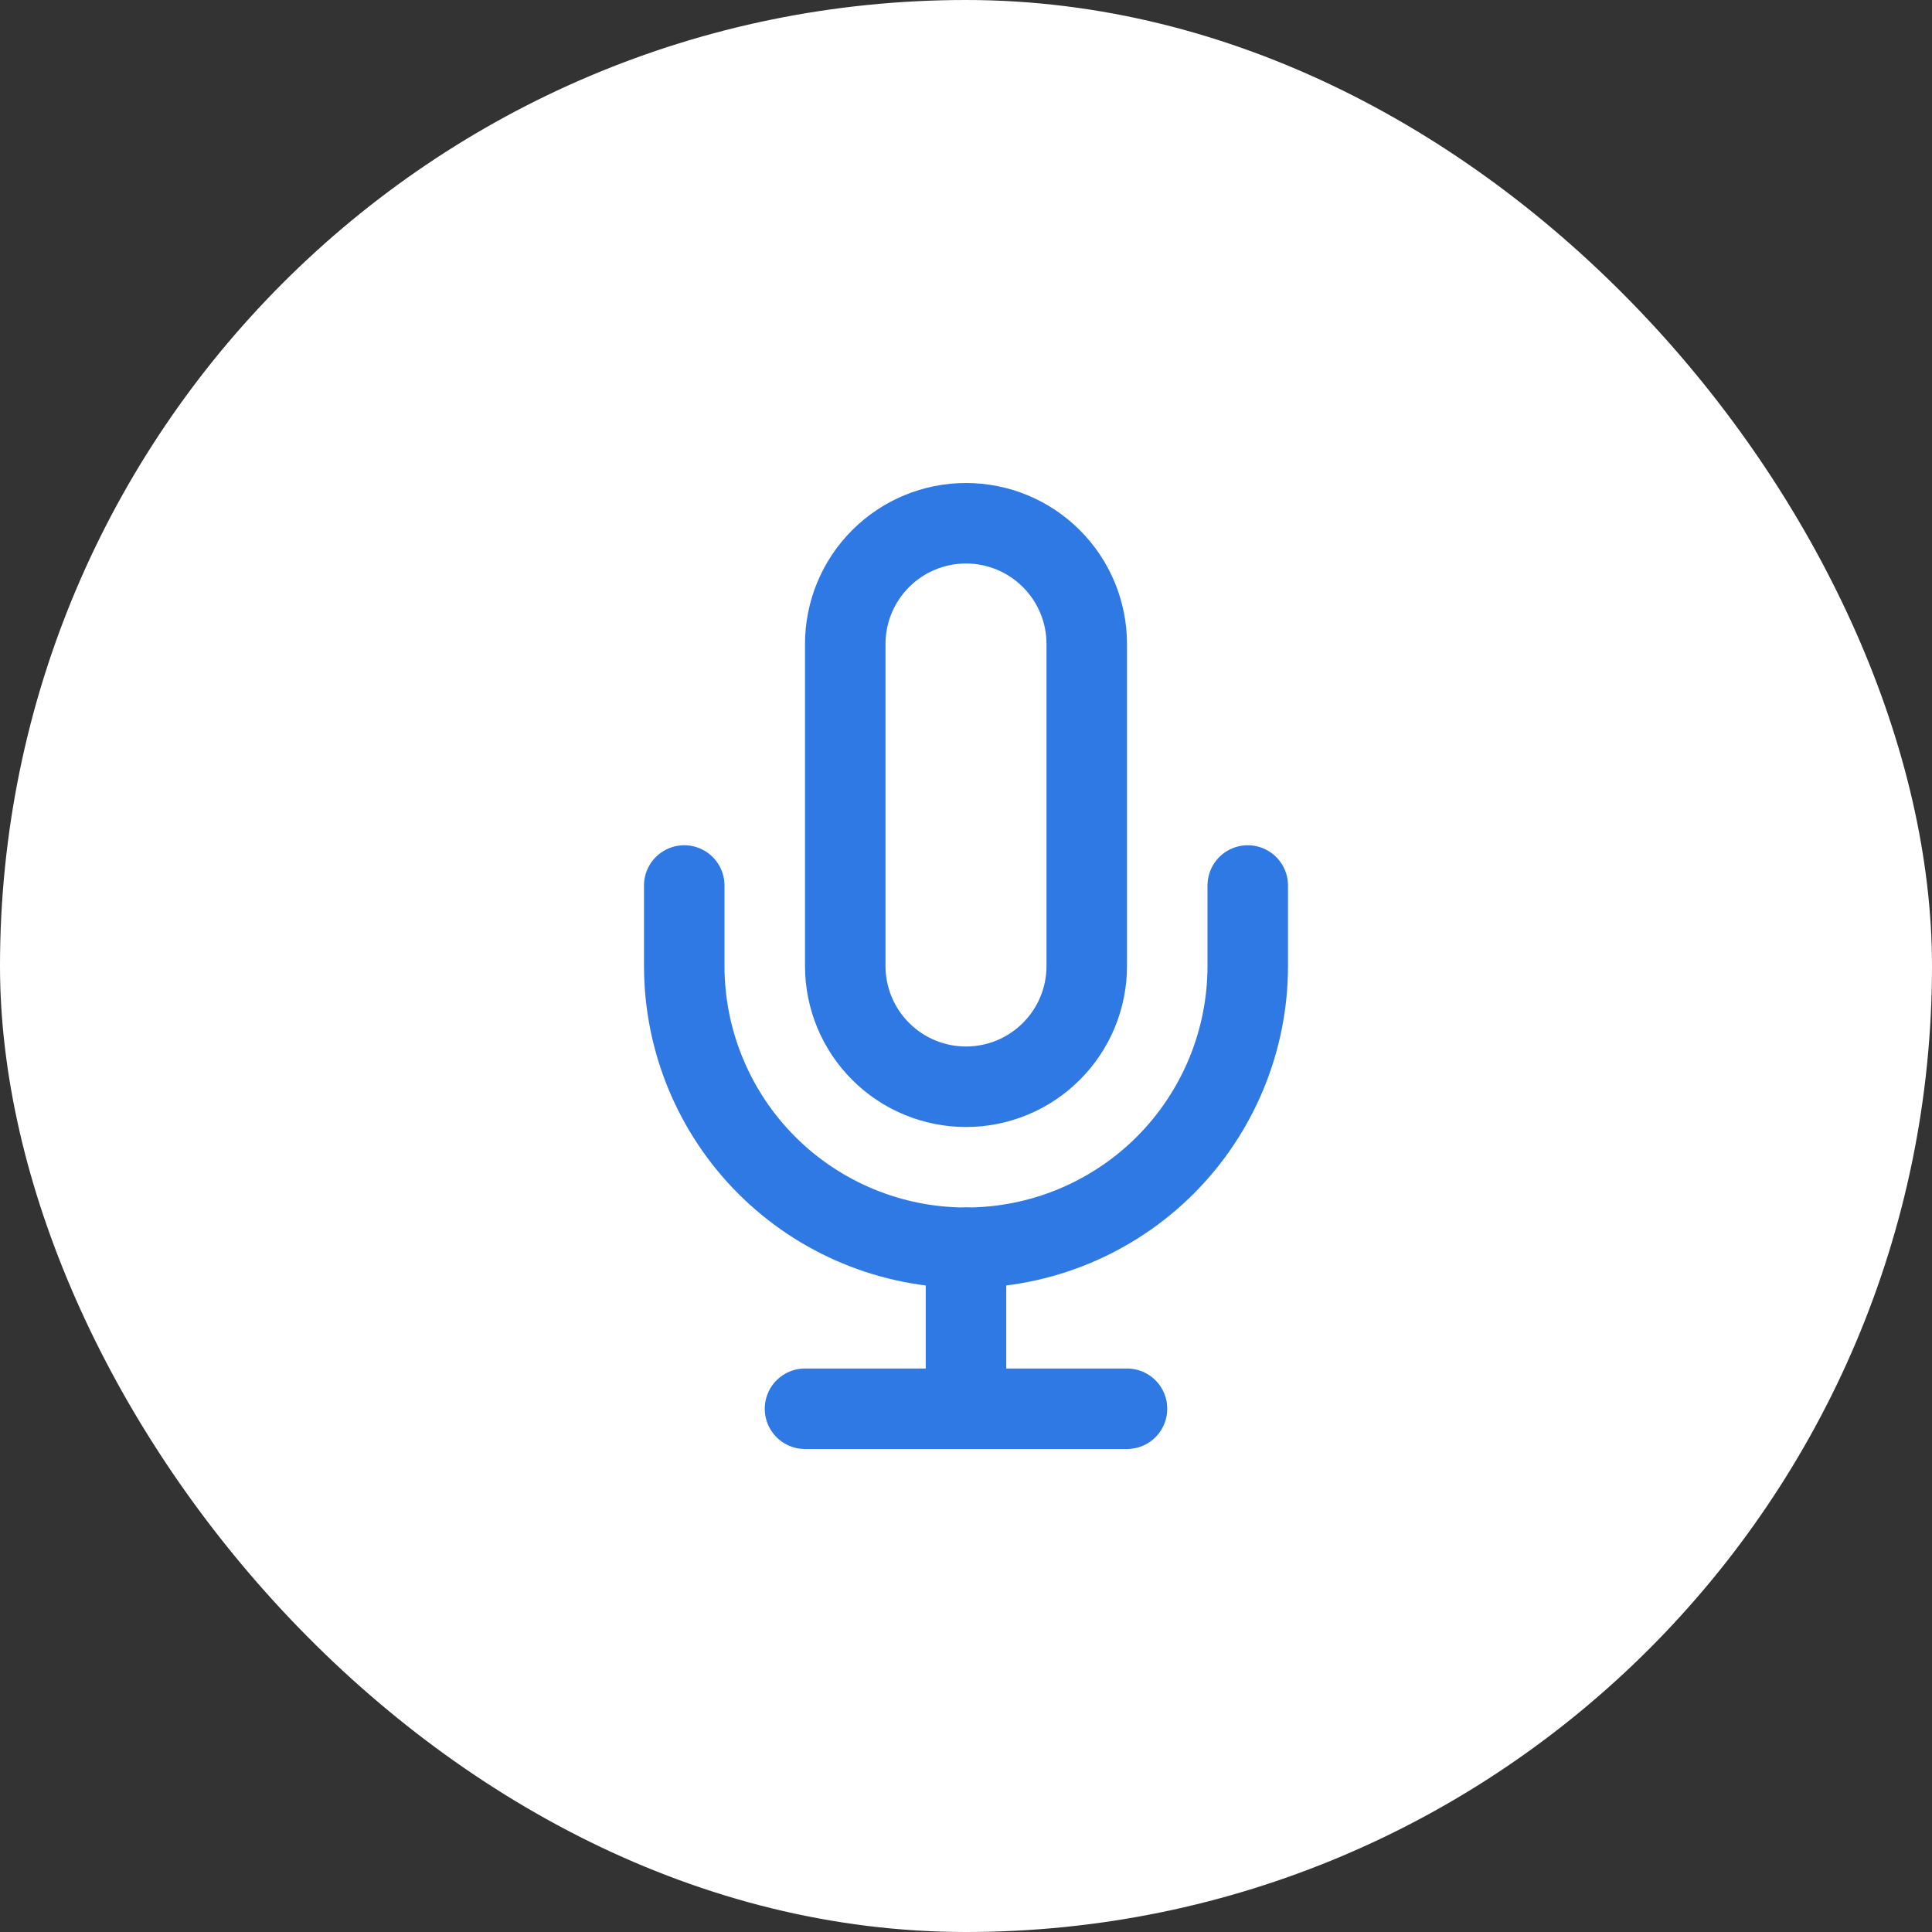 <svg width="48" height="48" viewBox="0 0 48 48" fill="none" xmlns="http://www.w3.org/2000/svg">
<rect x="0" y="0" width="48" height="48" fill="#333333" stroke="none"/>
<rect width="48" height="48" rx="24" fill="white"/>
<path d="M24 13C23.204 13 22.441 13.316 21.879 13.879C21.316 14.441 21 15.204 21 16V24C21 24.796 21.316 25.559 21.879 26.121C22.441 26.684 23.204 27 24 27C24.796 27 25.559 26.684 26.121 26.121C26.684 25.559 27 24.796 27 24V16C27 15.204 26.684 14.441 26.121 13.879C25.559 13.316 24.796 13 24 13Z" stroke="#2F79E4" stroke-width="2" stroke-linecap="round" stroke-linejoin="round"/>
<path d="M31 22V24C31 25.857 30.262 27.637 28.95 28.95C27.637 30.262 25.857 31 24 31C22.143 31 20.363 30.262 19.05 28.95C17.738 27.637 17 25.857 17 24V22" stroke="#2F79E4" stroke-width="2" stroke-linecap="round" stroke-linejoin="round"/>
<path d="M24 31V35" stroke="#2F79E4" stroke-width="2" stroke-linecap="round" stroke-linejoin="round"/>
<path d="M20 35H28" stroke="#2F79E4" stroke-width="2" stroke-linecap="round" stroke-linejoin="round"/>
</svg>
